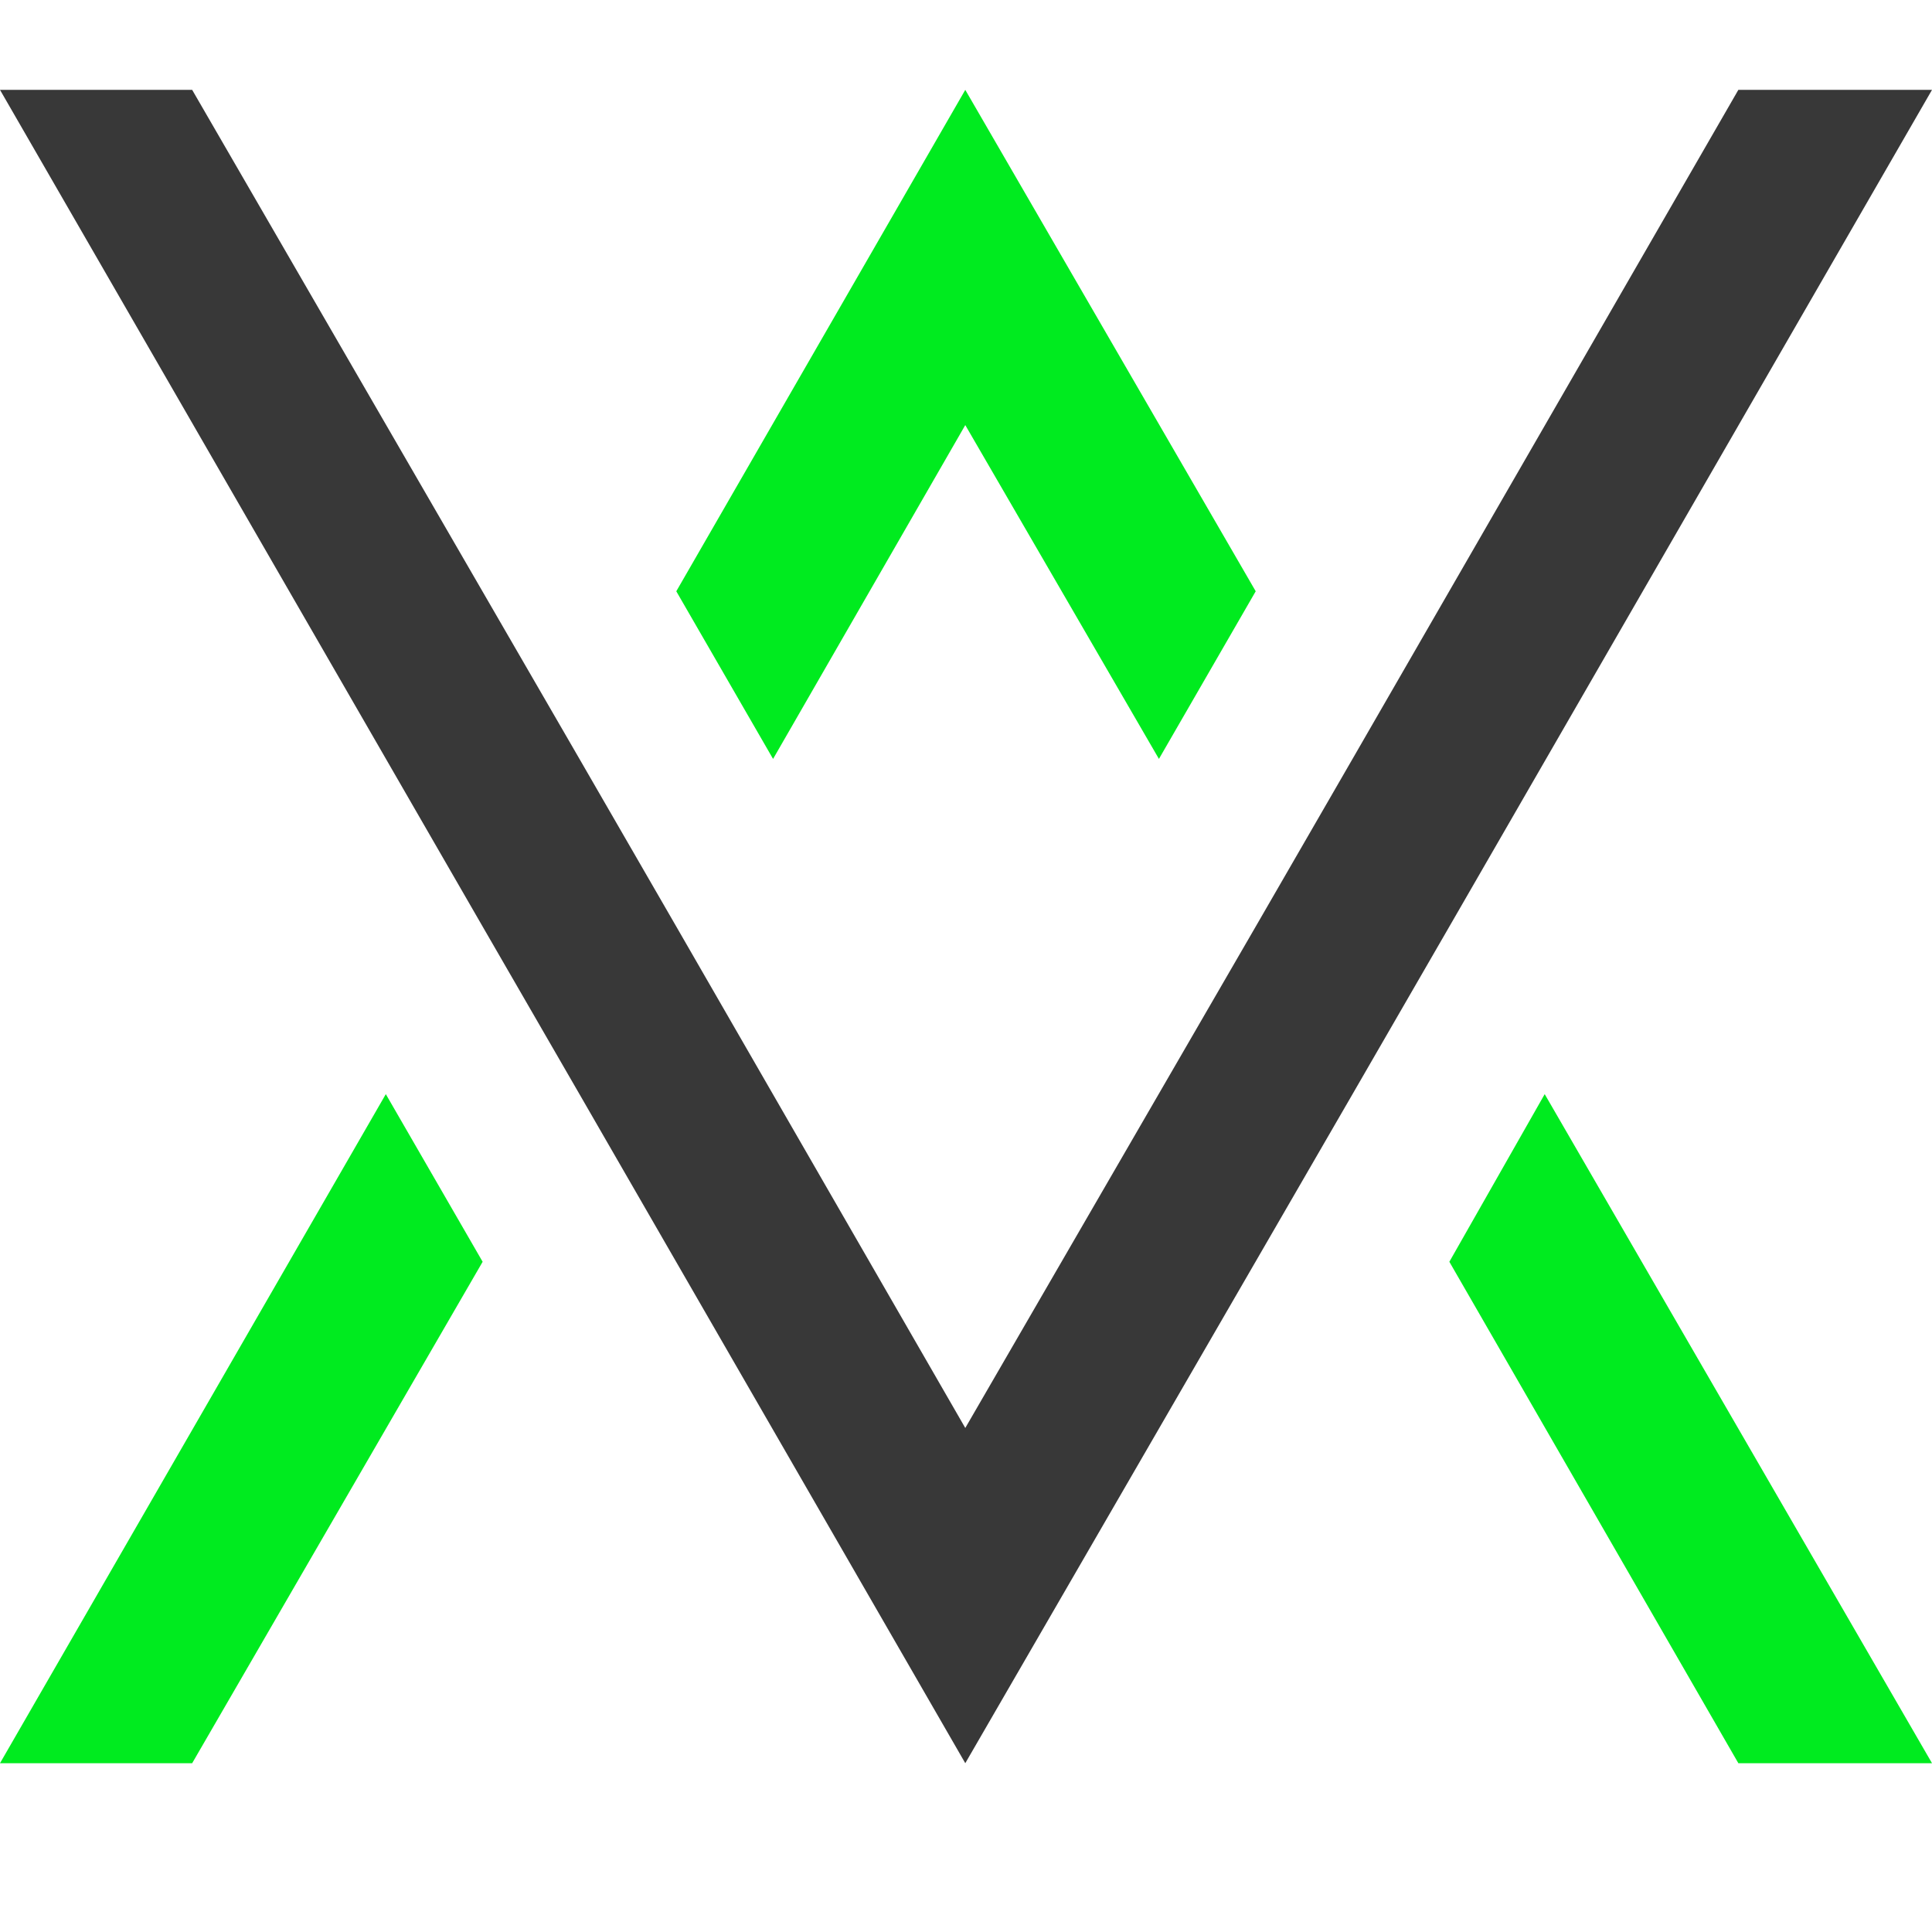 <svg width="60" height="60" viewBox="0 0 43 43" fill="none" xmlns="http://www.w3.org/2000/svg">
<path d="M43 2L32.258 20.622L30.103 24.352L21.484 39.243L12.897 24.352L10.742 20.622L0 2H4.277L12.897 16.891L15.052 20.622L21.484 31.782L27.948 20.622L30.103 16.891L38.69 2H43Z" fill="#383838"/>
<path d="M10.742 28.083L4.277 39.243H0L8.587 24.352L10.742 28.083Z" fill="#00EB1F"/>
<path d="M27.948 13.16L25.794 16.891L21.484 9.461L17.206 16.891L15.052 13.16L21.484 2L27.948 13.16Z" fill="#00EB1F"/>
<path d="M43 39.243H38.69L32.258 28.083L34.38 24.352L43 39.243Z" fill="#00EB1F"/>
</svg>

